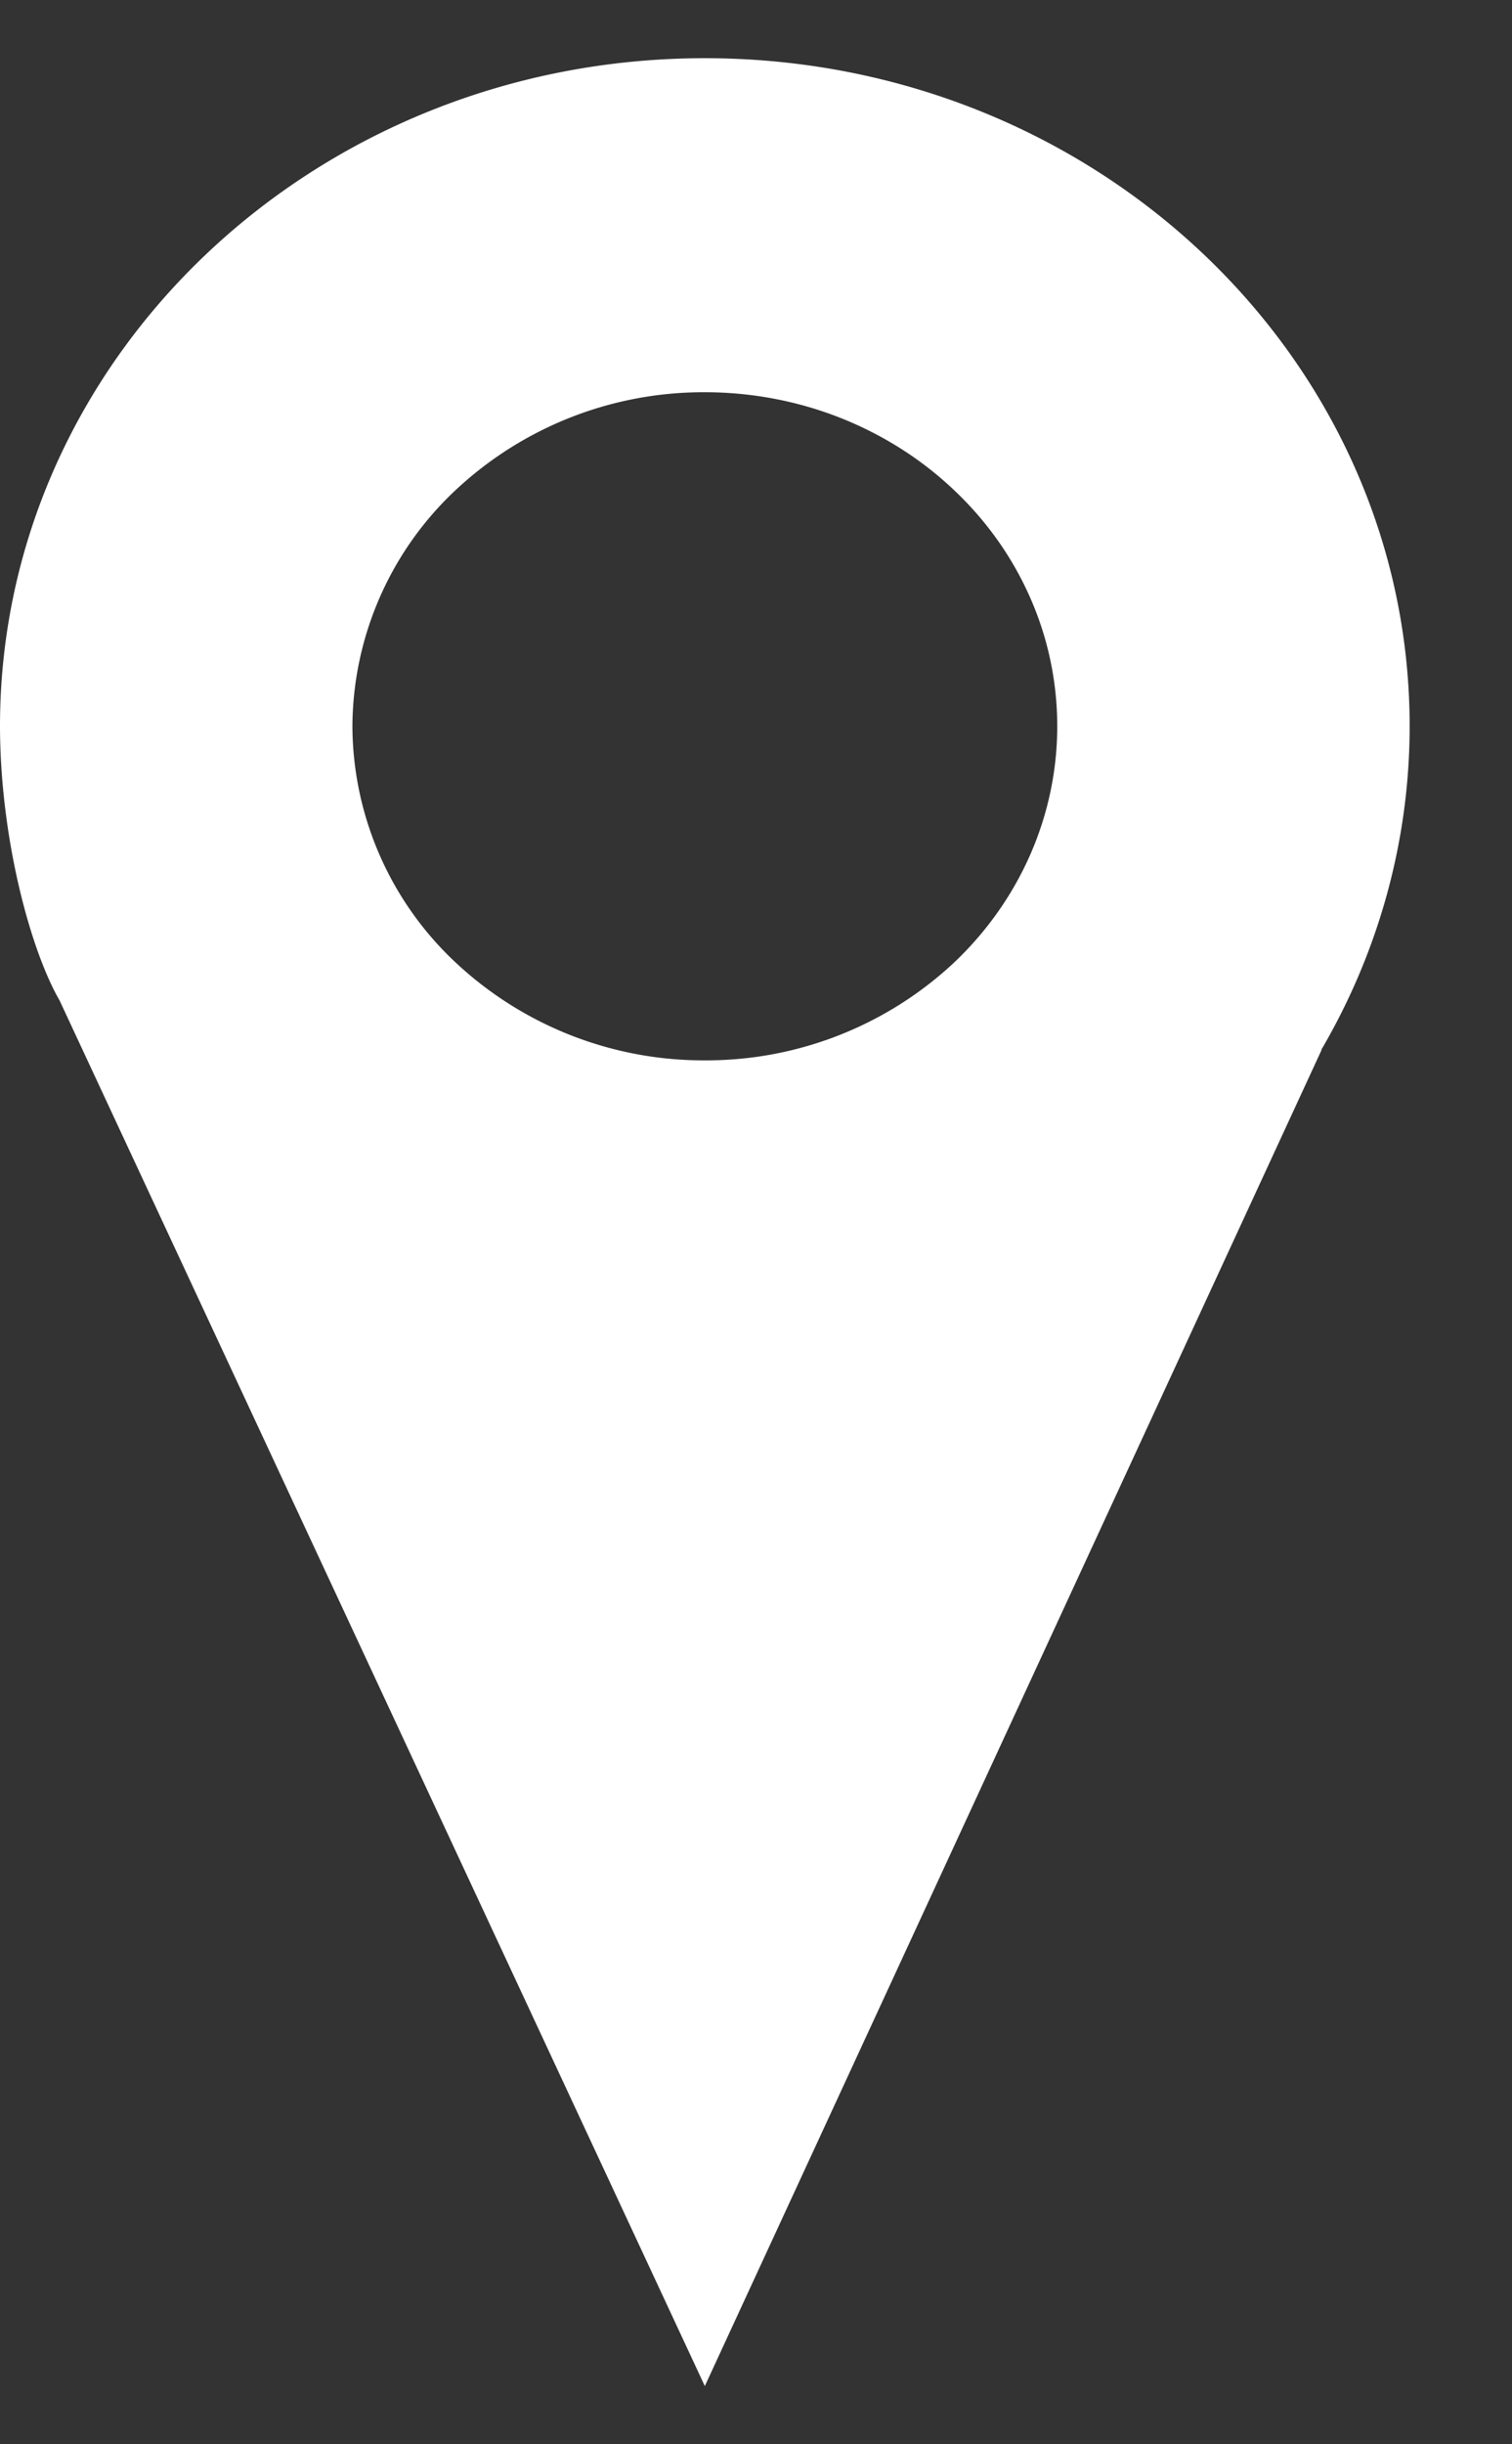 <svg xmlns="http://www.w3.org/2000/svg" width="13" height="21" fill="none"><rect width="100%" height="100%" fill="#333333" stroke="none"/><path fill="#fff" d="M6.06.5C2.714.5 0 3.07 0 6.24c.002.973.266 1.93.512 2.355L6.06 20.5l5.303-11.48h-.003c.498-.85.76-1.807.76-2.78C12.12 3.07 9.407.5 6.06.5Zm0 2.87c.399 0 .793.074 1.16.218.368.145.702.356.983.623.282.266.505.582.657.93.153.349.23.722.23 1.099 0 .761-.318 1.491-.887 2.03a3.118 3.118 0 0 1-2.142.84 3.118 3.118 0 0 1-2.143-.84 2.795 2.795 0 0 1-.888-2.03 2.8 2.8 0 0 1 .888-2.03 3.118 3.118 0 0 1 2.143-.84Z"/></svg>